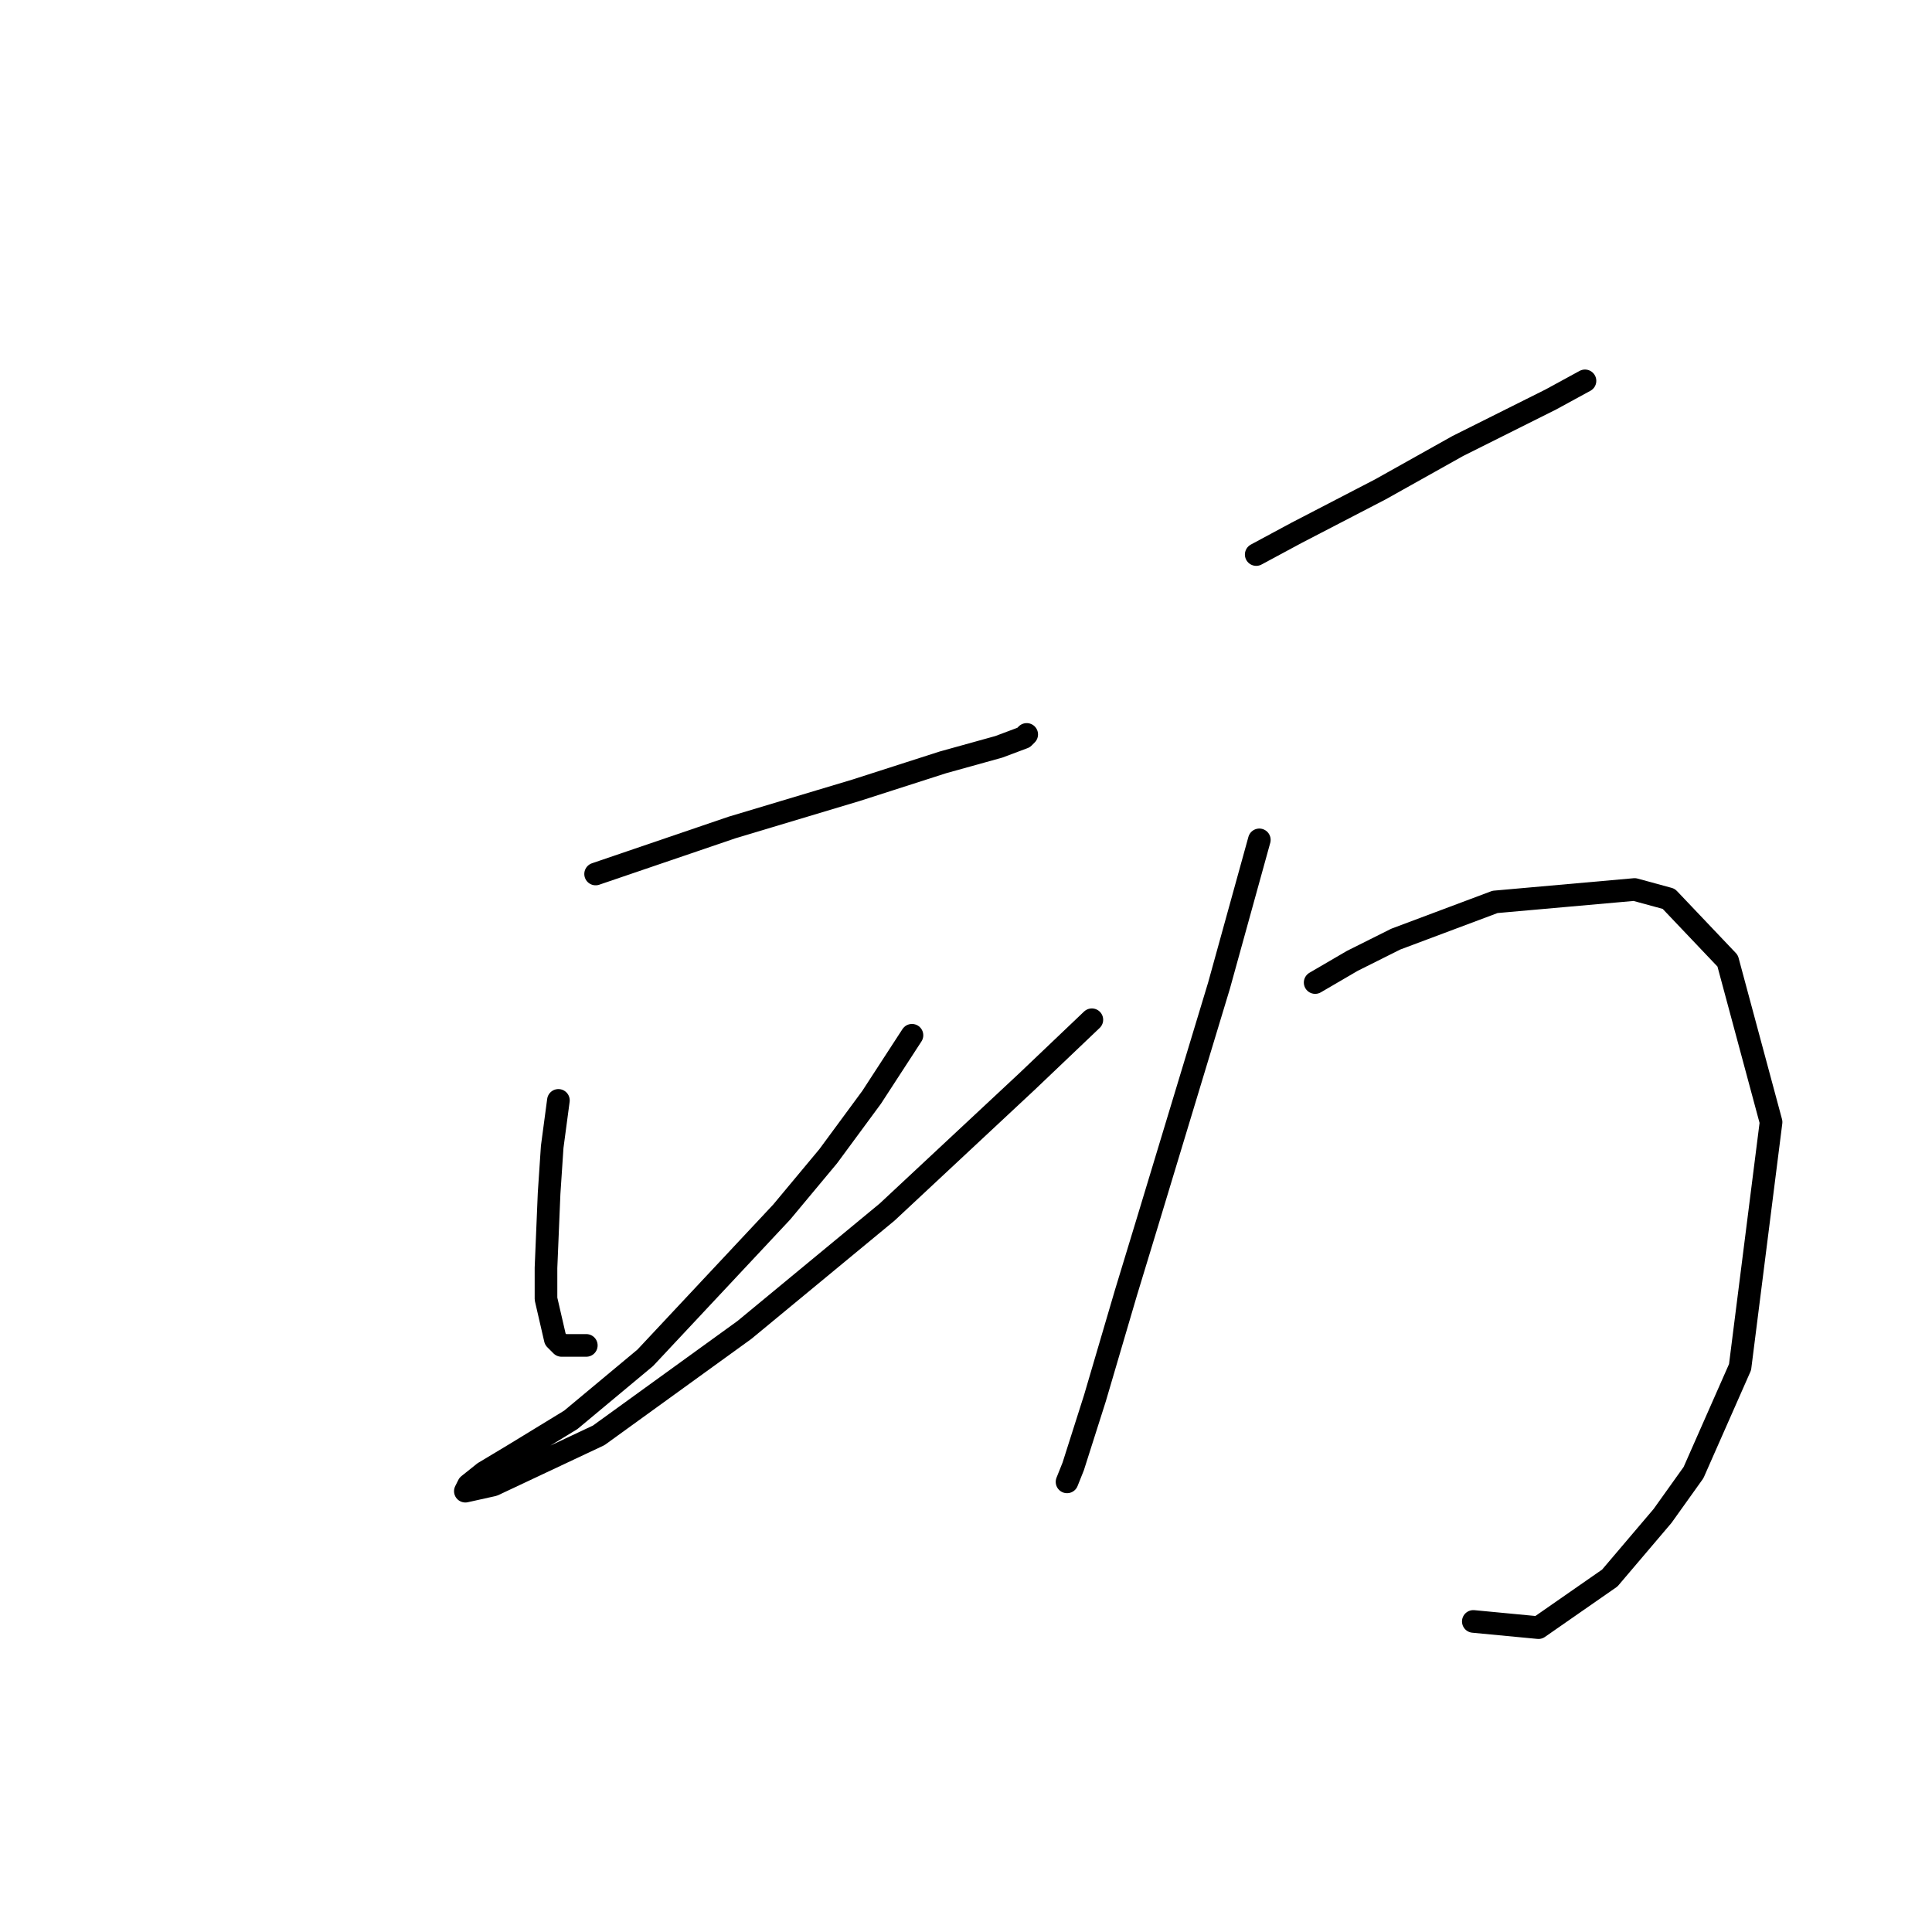 <?xml version="1.0" standalone="no"?>
    <svg width="256" height="256" xmlns="http://www.w3.org/2000/svg" version="1.1">
    <polyline stroke="black" stroke-width="3" stroke-linecap="round" fill="transparent" stroke-linejoin="round" points="78.922 115.808 97.004 109.644 113.443 104.712 124.95 101.014 132.347 98.959 135.634 97.726 136.045 97.315 136.045 97.315 " />
        <polyline stroke="black" stroke-width="3" stroke-linecap="round" fill="transparent" stroke-linejoin="round" points="73.991 145.808 73.169 151.972 72.758 158.137 72.347 168 72.347 172.109 73.58 177.452 74.402 178.274 77.689 178.274 77.689 178.274 " />
        <polyline stroke="black" stroke-width="3" stroke-linecap="round" fill="transparent" stroke-linejoin="round" points="120.84 137.178 115.497 145.397 109.744 153.205 103.58 160.602 85.498 179.918 75.635 188.137 68.237 192.657 64.128 195.123 62.073 196.767 61.662 197.589 65.361 196.767 79.333 190.191 98.648 176.219 117.552 160.602 136.045 143.342 144.676 135.123 144.676 135.123 " />
        <polyline stroke="black" stroke-width="3" stroke-linecap="round" fill="transparent" stroke-linejoin="round" points="166.456 73.479 171.799 70.603 182.895 64.849 193.169 59.096 205.497 52.931 210.018 50.466 210.018 50.466 " />
        <polyline stroke="black" stroke-width="3" stroke-linecap="round" fill="transparent" stroke-linejoin="round" points="166.867 111.287 161.525 130.603 152.073 161.835 149.196 171.287 145.087 185.26 142.21 194.301 141.388 196.356 141.388 196.356 " />
        <polyline stroke="black" stroke-width="3" stroke-linecap="round" fill="transparent" stroke-linejoin="round" points="174.265 130.192 179.196 127.315 184.949 124.438 198.1 119.507 216.593 117.863 221.114 119.096 228.922 127.315 234.675 148.685 230.566 181.15 224.401 195.123 220.292 200.876 213.306 209.096 203.854 215.671 195.223 214.849 195.223 214.849 " />
        </svg>